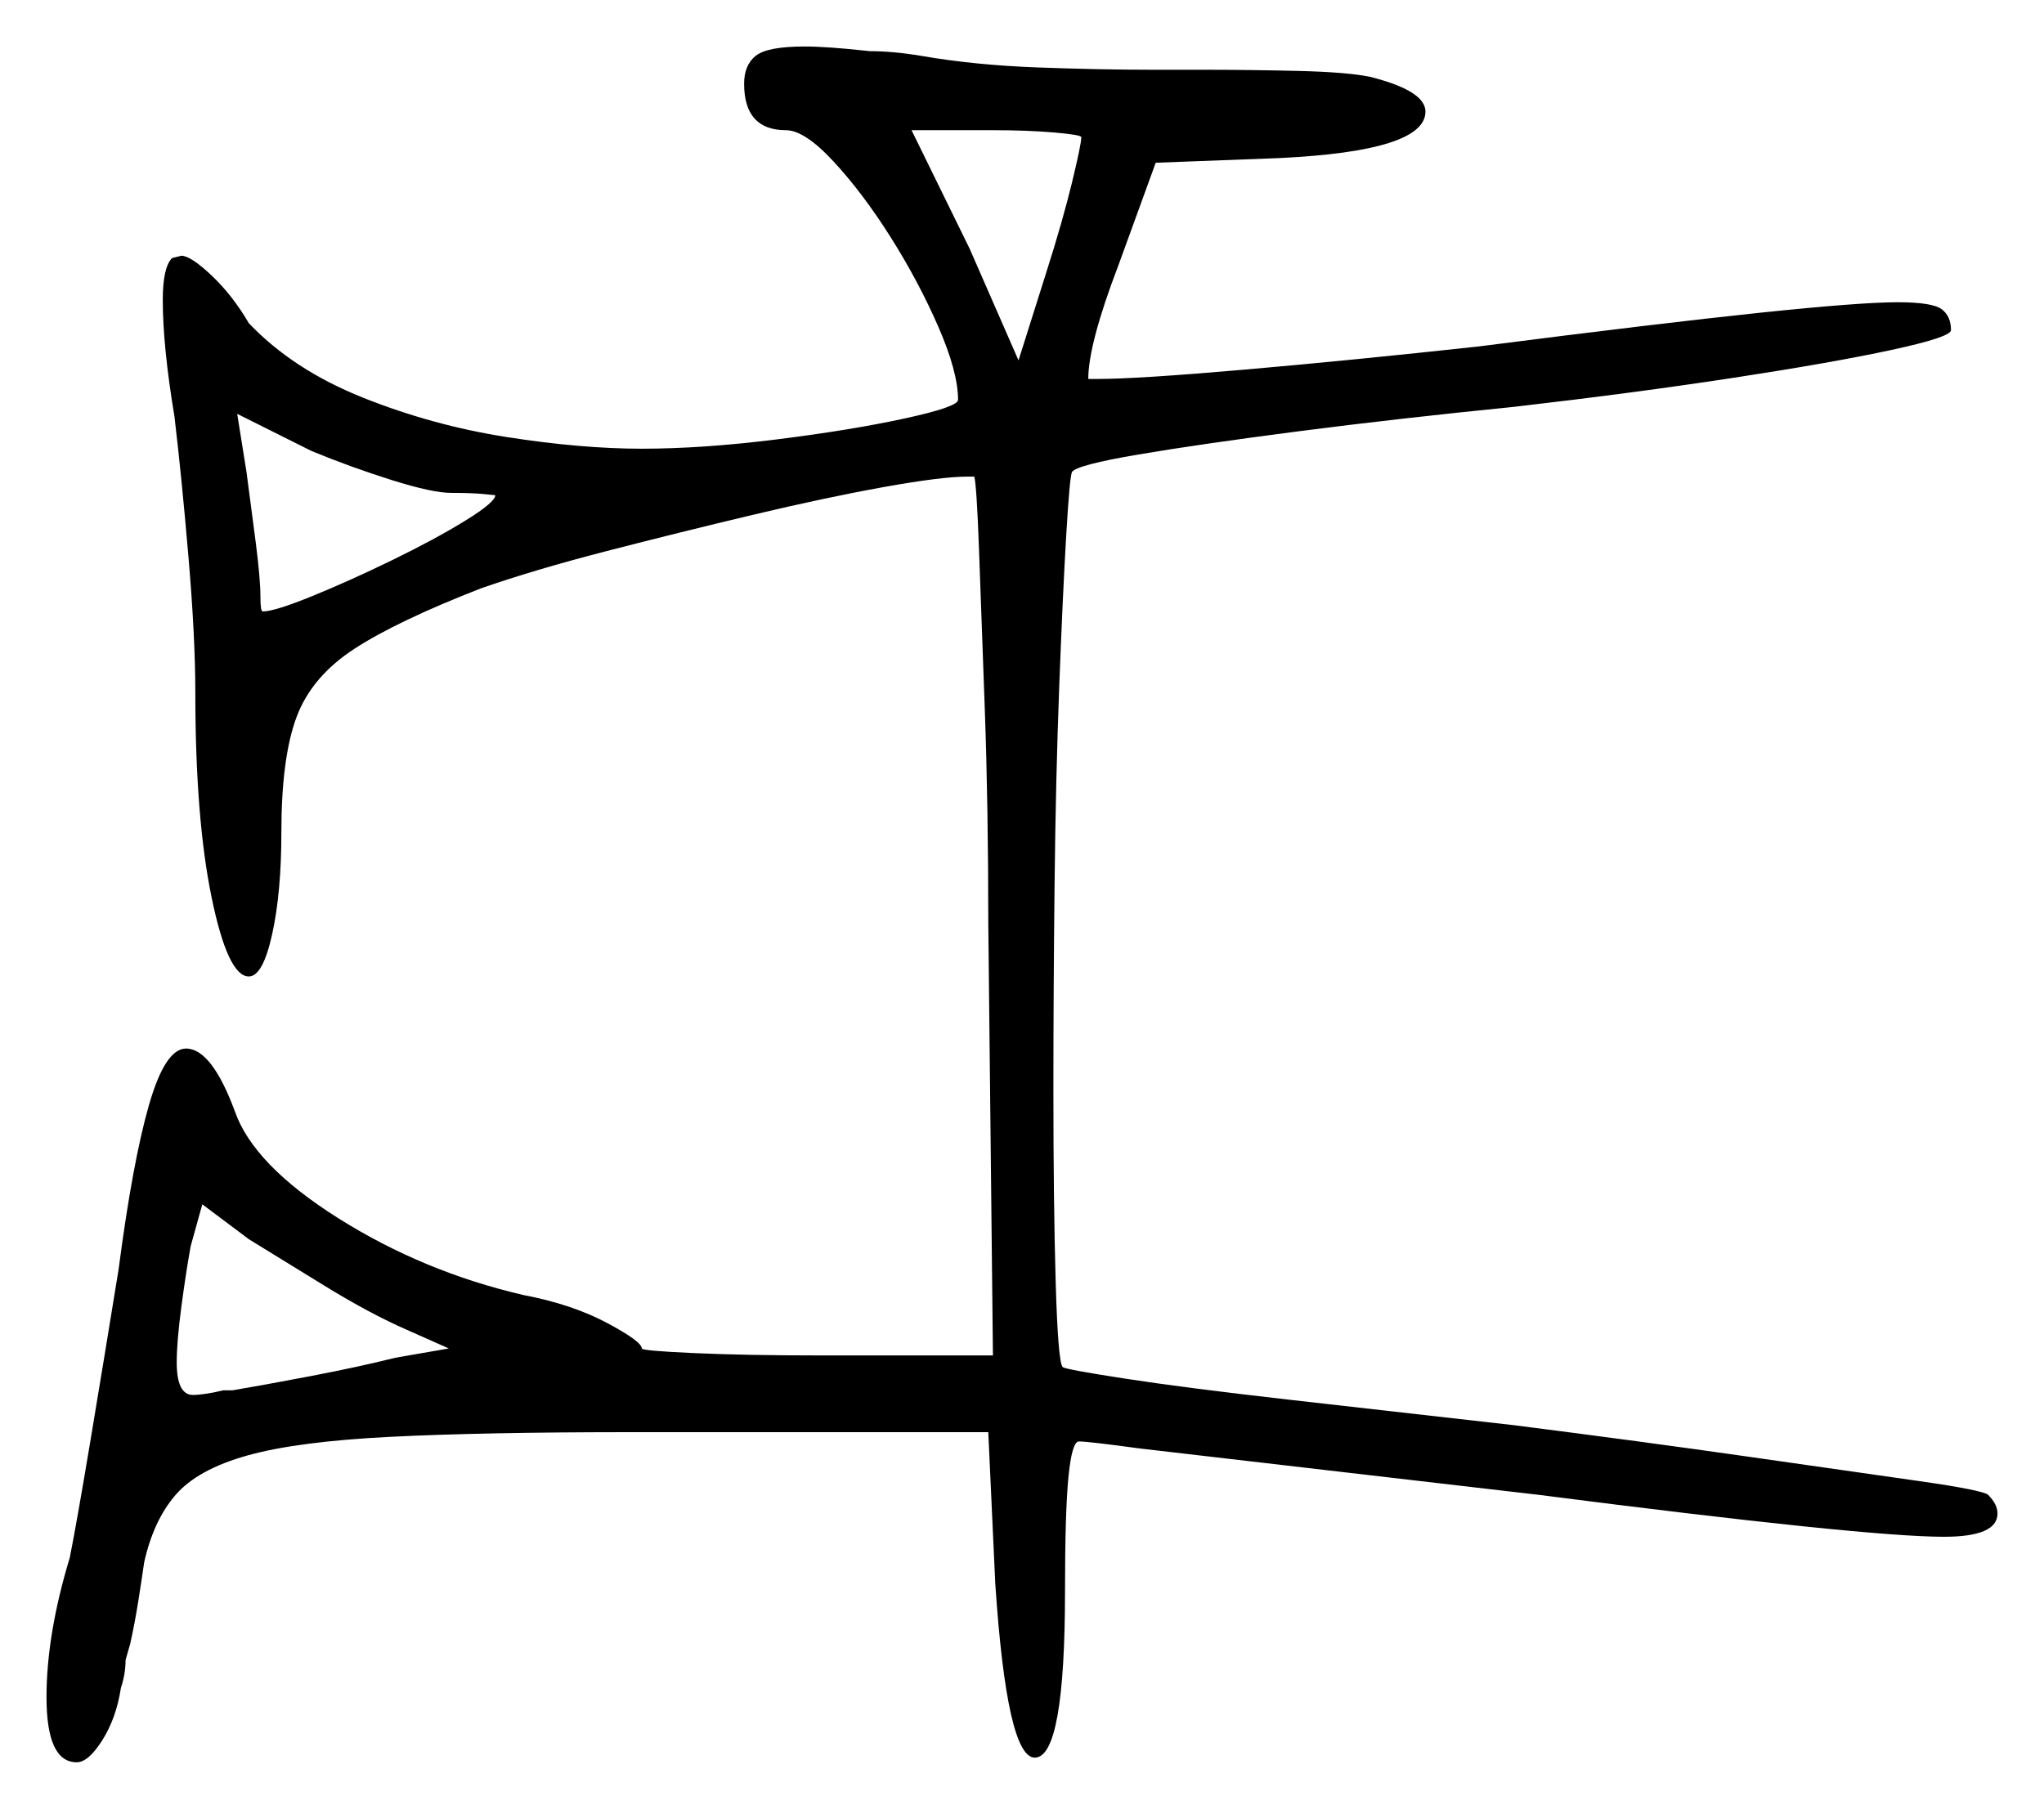 <svg xmlns="http://www.w3.org/2000/svg" width="439.5" height="389.0" viewBox="0 0 439.5 389.0"><path d="M96.5 290.0 87.5 286.0Q79.5 282.5 69.75 276.5Q60.0 270.5 53.5 266.5L43.5 259.0L41.0 268.0Q40.0 273.5 39.0 281.0Q38.0 288.5 38.0 293.0Q38.0 300.0 41.5 300.0Q42.5 300.0 44.25 299.75Q46.0 299.5 48.0 299.0H50.0Q56.0 298.0 66.5 296.0Q77.0 294.0 85.0 292.0ZM97.0 106.0Q93.0 106.0 84.25 103.25Q75.5 100.5 67.0 97.0L51.0 89.0L53.0 101.5Q54.0 109.0 55.0 116.75Q56.0 124.5 56.0 128.5Q56.0 131.5 56.5 131.5Q59.0 131.5 67.0 128.25Q75.0 125.0 84.25 120.5Q93.5 116.0 100.0 112.0Q106.5 108.0 106.5 106.5Q106.5 106.5 104.0 106.25Q101.5 106.0 97.0 106.0ZM232.5 29.5Q232.5 29.0 226.75 28.5Q221.0 28.0 213.5 28.0H196.0L208.5 53.5L219.0 77.5L225.0 58.5Q228.5 47.5 230.5 39.25Q232.5 31.0 232.5 29.5ZM160.0 18.0Q160.0 14.0 162.5 12.0Q165.0 10.0 173.0 10.0Q175.5 10.0 179.0 10.25Q182.5 10.5 187.0 11.0Q189.5 11.0 192.25 11.25Q195.0 11.5 198.0 12.0Q209.5 14.0 223.0 14.5Q236.5 15.0 247.5 15.0H258.5Q268.5 15.0 279.0 15.25Q289.5 15.5 294.5 16.5Q306.5 19.5 306.5 24.0Q306.5 32.5 275.0 34.0L248.5 35.0L240.5 57.0Q234.0 74.0 234.0 81.5H236.0Q244.5 81.5 267.5 79.5Q290.5 77.5 318.0 74.5Q357.0 69.5 378.5 67.25Q400.0 65.0 408.0 65.0Q415.5 65.0 417.5 66.5Q419.5 68.0 419.5 71.0Q419.5 72.5 406.75 75.25Q394.0 78.0 372.75 81.25Q351.5 84.5 325.5 87.5Q300.5 90.0 279.25 92.75Q258.0 95.5 244.75 97.75Q231.5 100.0 230.5 101.5Q230.0 102.5 229.25 115.25Q228.5 128.0 227.75 147.75Q227.0 167.5 226.75 190.5Q226.5 213.5 226.5 234.5Q226.5 259.0 227.0 276.0Q227.5 293.0 228.5 294.0Q229.0 294.5 242.0 296.5Q255.0 298.5 277.0 301.0Q299.0 303.5 325.5 306.5Q353.0 310.0 375.75 313.25Q398.5 316.5 412.5 318.5Q426.5 320.5 427.5 321.5Q429.5 323.5 429.5 325.5Q429.5 330.5 418.0 330.5Q401.0 330.5 331.0 321.5Q309.5 319.0 288.0 316.5Q266.5 314.0 245.0 311.5Q234.0 310.0 232.0 310.0Q230.5 310.0 229.75 317.5Q229.0 325.0 229.0 342.0Q229.0 378.0 222.5 378.0Q216.5 378.0 214.0 340.5L212.5 308.0H136.0Q104.0 308.0 84.0 309.0Q64.0 310.0 53.25 313.0Q42.5 316.0 37.75 321.5Q33.0 327.0 31.0 336.0Q30.5 339.5 29.75 344.25Q29.0 349.0 28.0 353.5L27.0 357.0Q27.0 360.0 26.0 363.0Q25.0 369.5 22.0 374.25Q19.0 379.0 16.5 379.0Q10.0 379.0 10.0 365.0Q10.0 351.5 15.0 335.0Q16.5 327.5 19.5 309.5Q22.5 291.5 25.5 273.0Q28.5 250.0 32.0 237.75Q35.5 225.5 40.0 225.5Q45.5 225.5 50.5 239.0Q54.5 250.5 72.75 262.0Q91.0 273.5 112.5 278.5Q123.0 280.5 130.5 284.5Q138.0 288.5 138.0 290.0Q138.0 290.5 149.25 291.0Q160.5 291.5 176.0 291.5H213.5L212.5 198.5Q212.5 173.5 211.75 152.5Q211.0 131.5 210.5 118.0Q210.0 104.5 209.5 102.5H208.0Q202.5 102.5 190.0 104.75Q177.5 107.0 161.75 110.75Q146.0 114.5 130.5 118.5Q115.0 122.5 103.5 126.5Q85.5 133.5 76.25 139.5Q67.0 145.5 63.75 154.25Q60.5 163.0 60.5 179.0Q60.5 192.0 58.5 201.0Q56.5 210.0 53.5 210.0Q49.0 210.0 45.5 193.0Q42.0 176.0 42.0 149.0Q42.0 137.0 40.5 119.5Q39.0 102.0 37.5 89.5Q35.0 74.5 35.0 64.5Q35.0 57.5 37.0 55.5L39.0 55.0Q41.0 55.0 45.5 59.25Q50.0 63.5 53.5 69.5Q63.0 79.5 78.0 85.5Q93.0 91.5 109.0 94.0Q125.0 96.5 138.0 96.5Q151.0 96.5 167.0 94.5Q183.0 92.5 194.5 90.0Q206.0 87.5 206.0 86.0Q206.0 80.0 201.75 70.25Q197.5 60.5 191.5 51.0Q185.5 41.5 179.25 34.75Q173.0 28.0 169.0 28.0Q160.0 28.0 160.0 18.0Z" fill="black" /></svg>